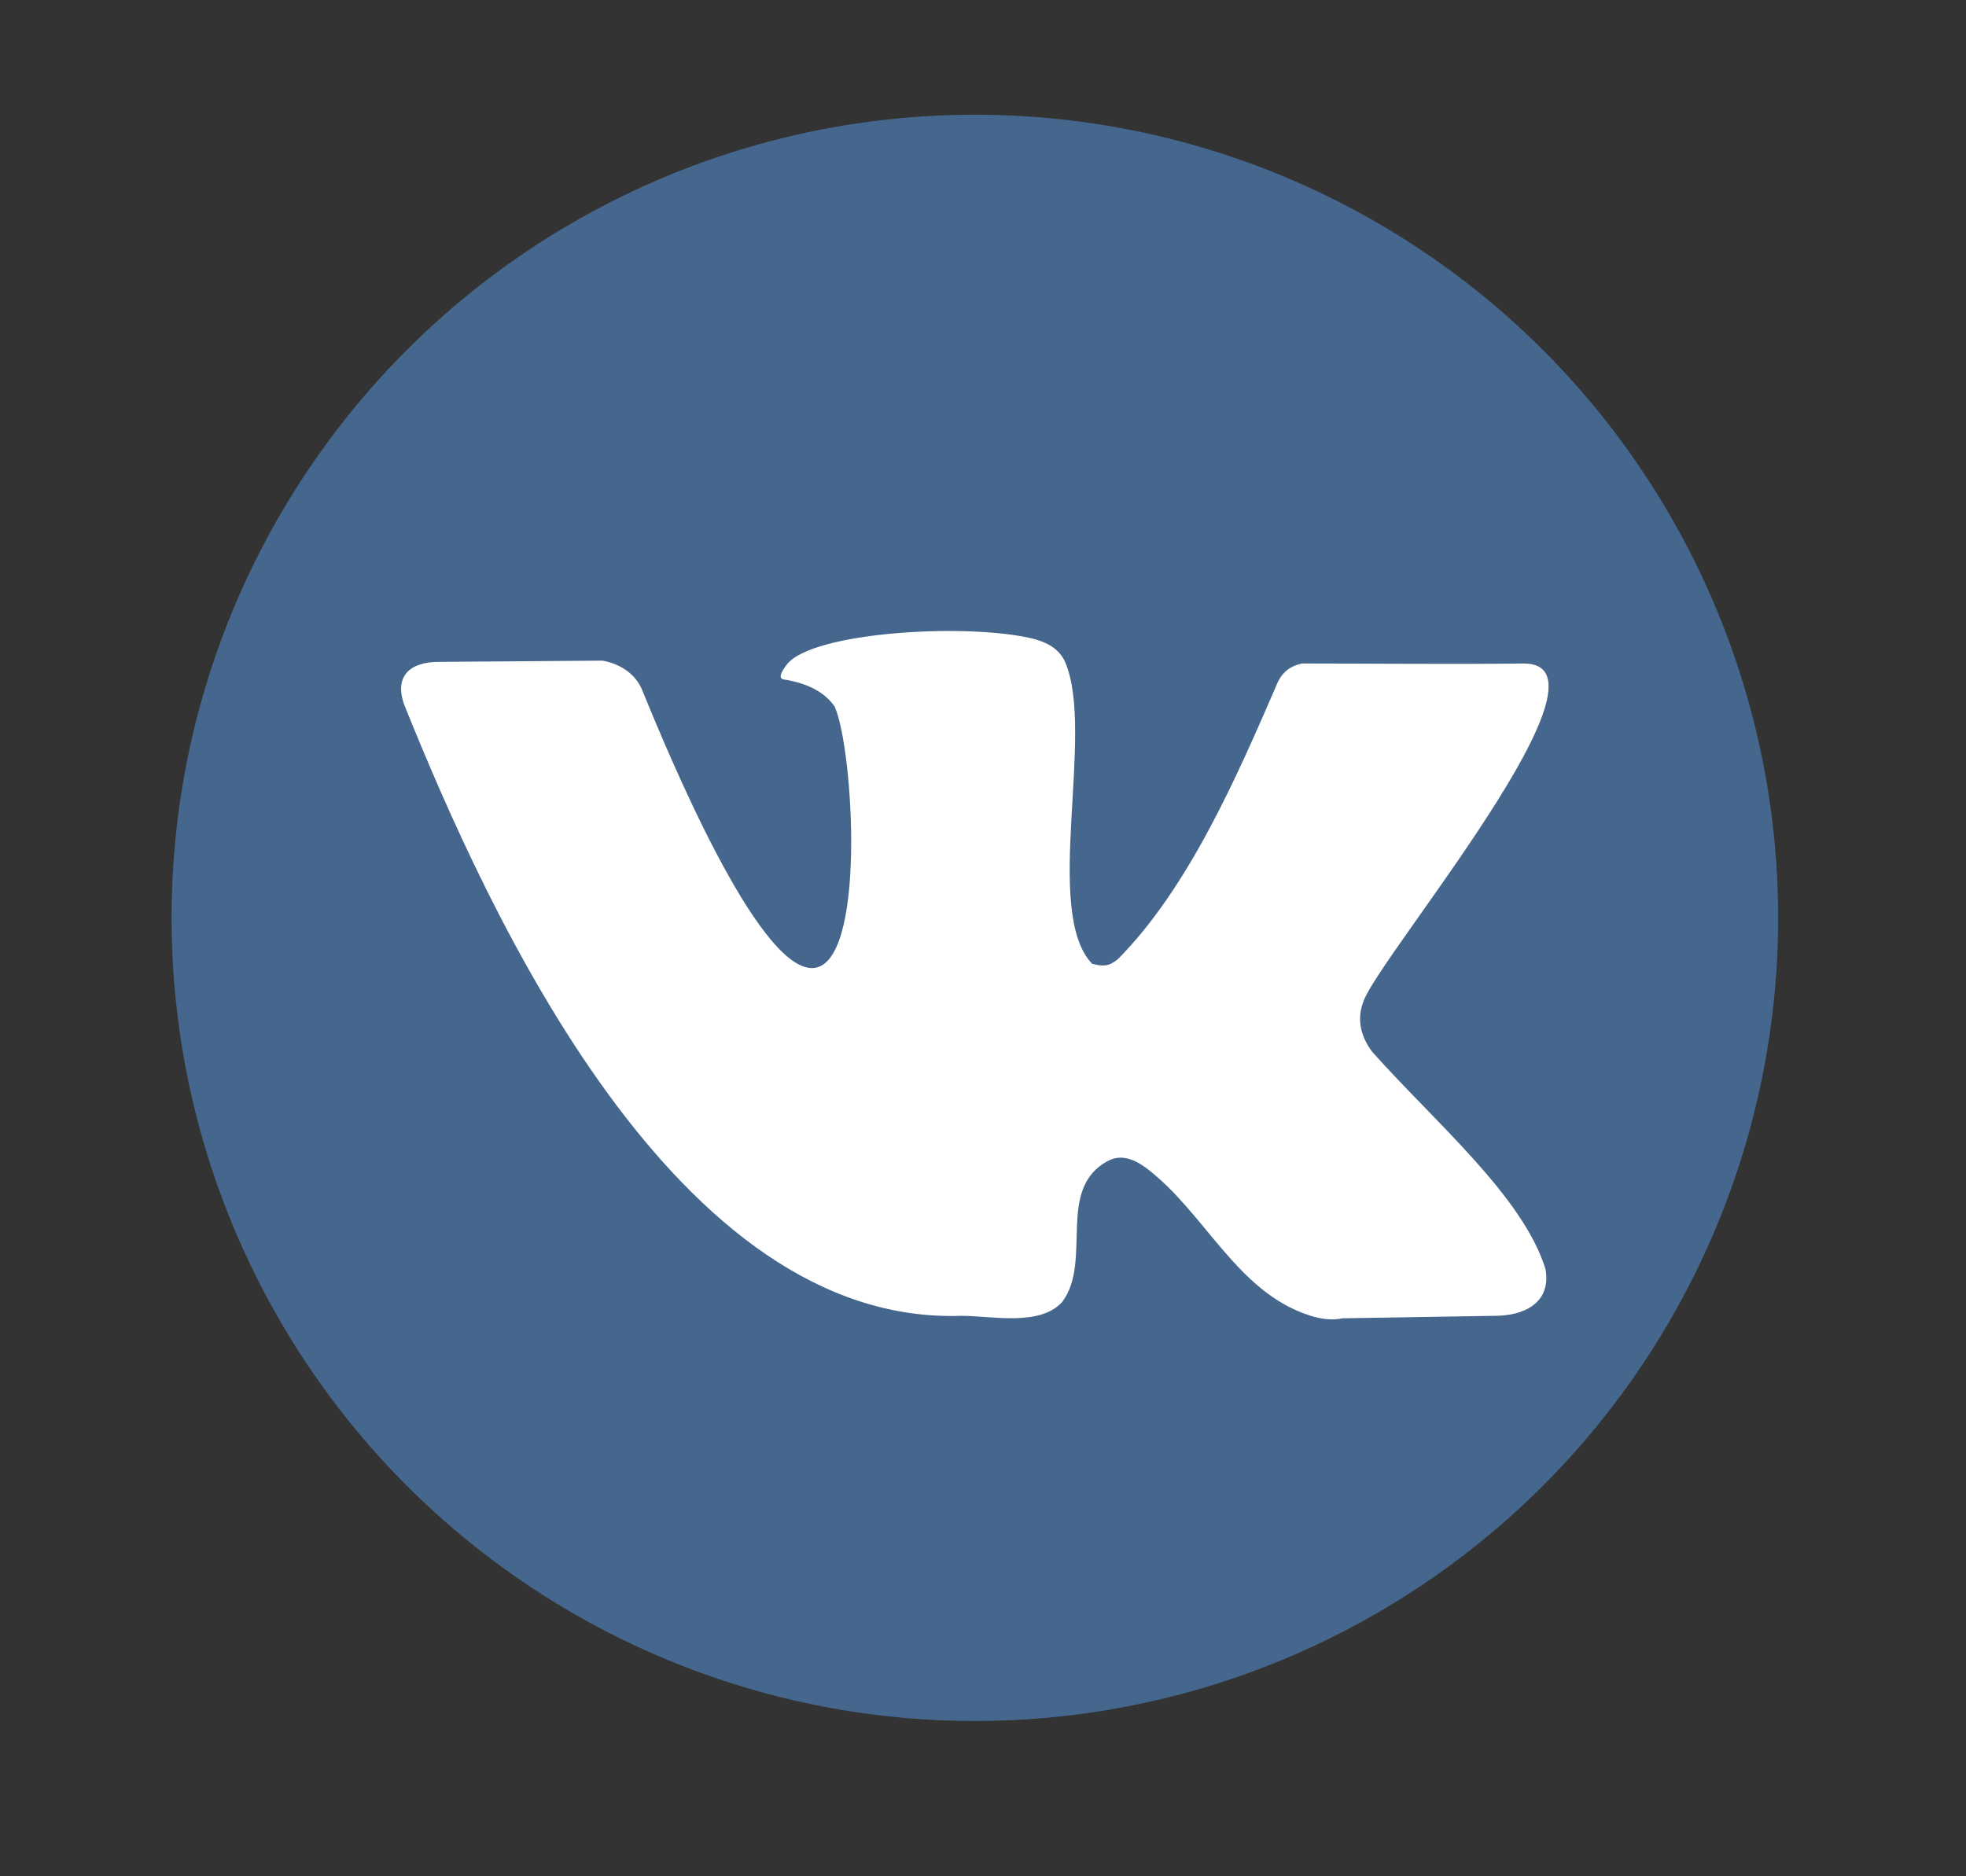 <svg width="22" height="21" viewBox="0 0 22 21" fill="none" xmlns="http://www.w3.org/2000/svg">
<rect x="0" y="0" width="22" height="21" fill="#333333" stroke="none"/>
<circle cx="10.909" cy="10.273" r="8.989" fill="#46678D"/>
<path d="M15.354 11.771C15.216 11.584 15.184 11.394 15.26 11.201C15.449 10.688 18.196 7.426 17.051 7.426C16.265 7.436 15.319 7.426 14.566 7.426C14.425 7.46 14.335 7.533 14.278 7.683C13.838 8.699 13.298 9.94 12.508 10.737C12.403 10.821 12.339 10.817 12.22 10.786C11.666 10.203 12.257 8.202 11.92 7.412C11.853 7.257 11.708 7.187 11.559 7.148C10.806 6.968 9.086 7.075 8.806 7.436C8.726 7.54 8.714 7.596 8.772 7.605C9.04 7.647 9.229 7.748 9.34 7.908C9.55 8.371 9.705 10.835 9.086 10.835C8.468 10.835 7.47 8.416 7.195 7.746C7.123 7.544 6.937 7.428 6.741 7.394L4.91 7.408C4.588 7.408 4.409 7.567 4.523 7.887C5.476 10.254 7.563 14.842 10.764 14.727C11.084 14.727 11.636 14.85 11.886 14.572C12.23 14.116 11.811 13.302 12.401 12.992C12.55 12.913 12.704 12.98 12.832 13.077C13.488 13.577 13.836 14.454 14.646 14.72C14.788 14.767 14.913 14.779 15.02 14.755L16.73 14.727C17.048 14.727 17.361 14.586 17.295 14.206C17.046 13.392 16.052 12.555 15.354 11.771Z" fill="white"/>
</svg>
